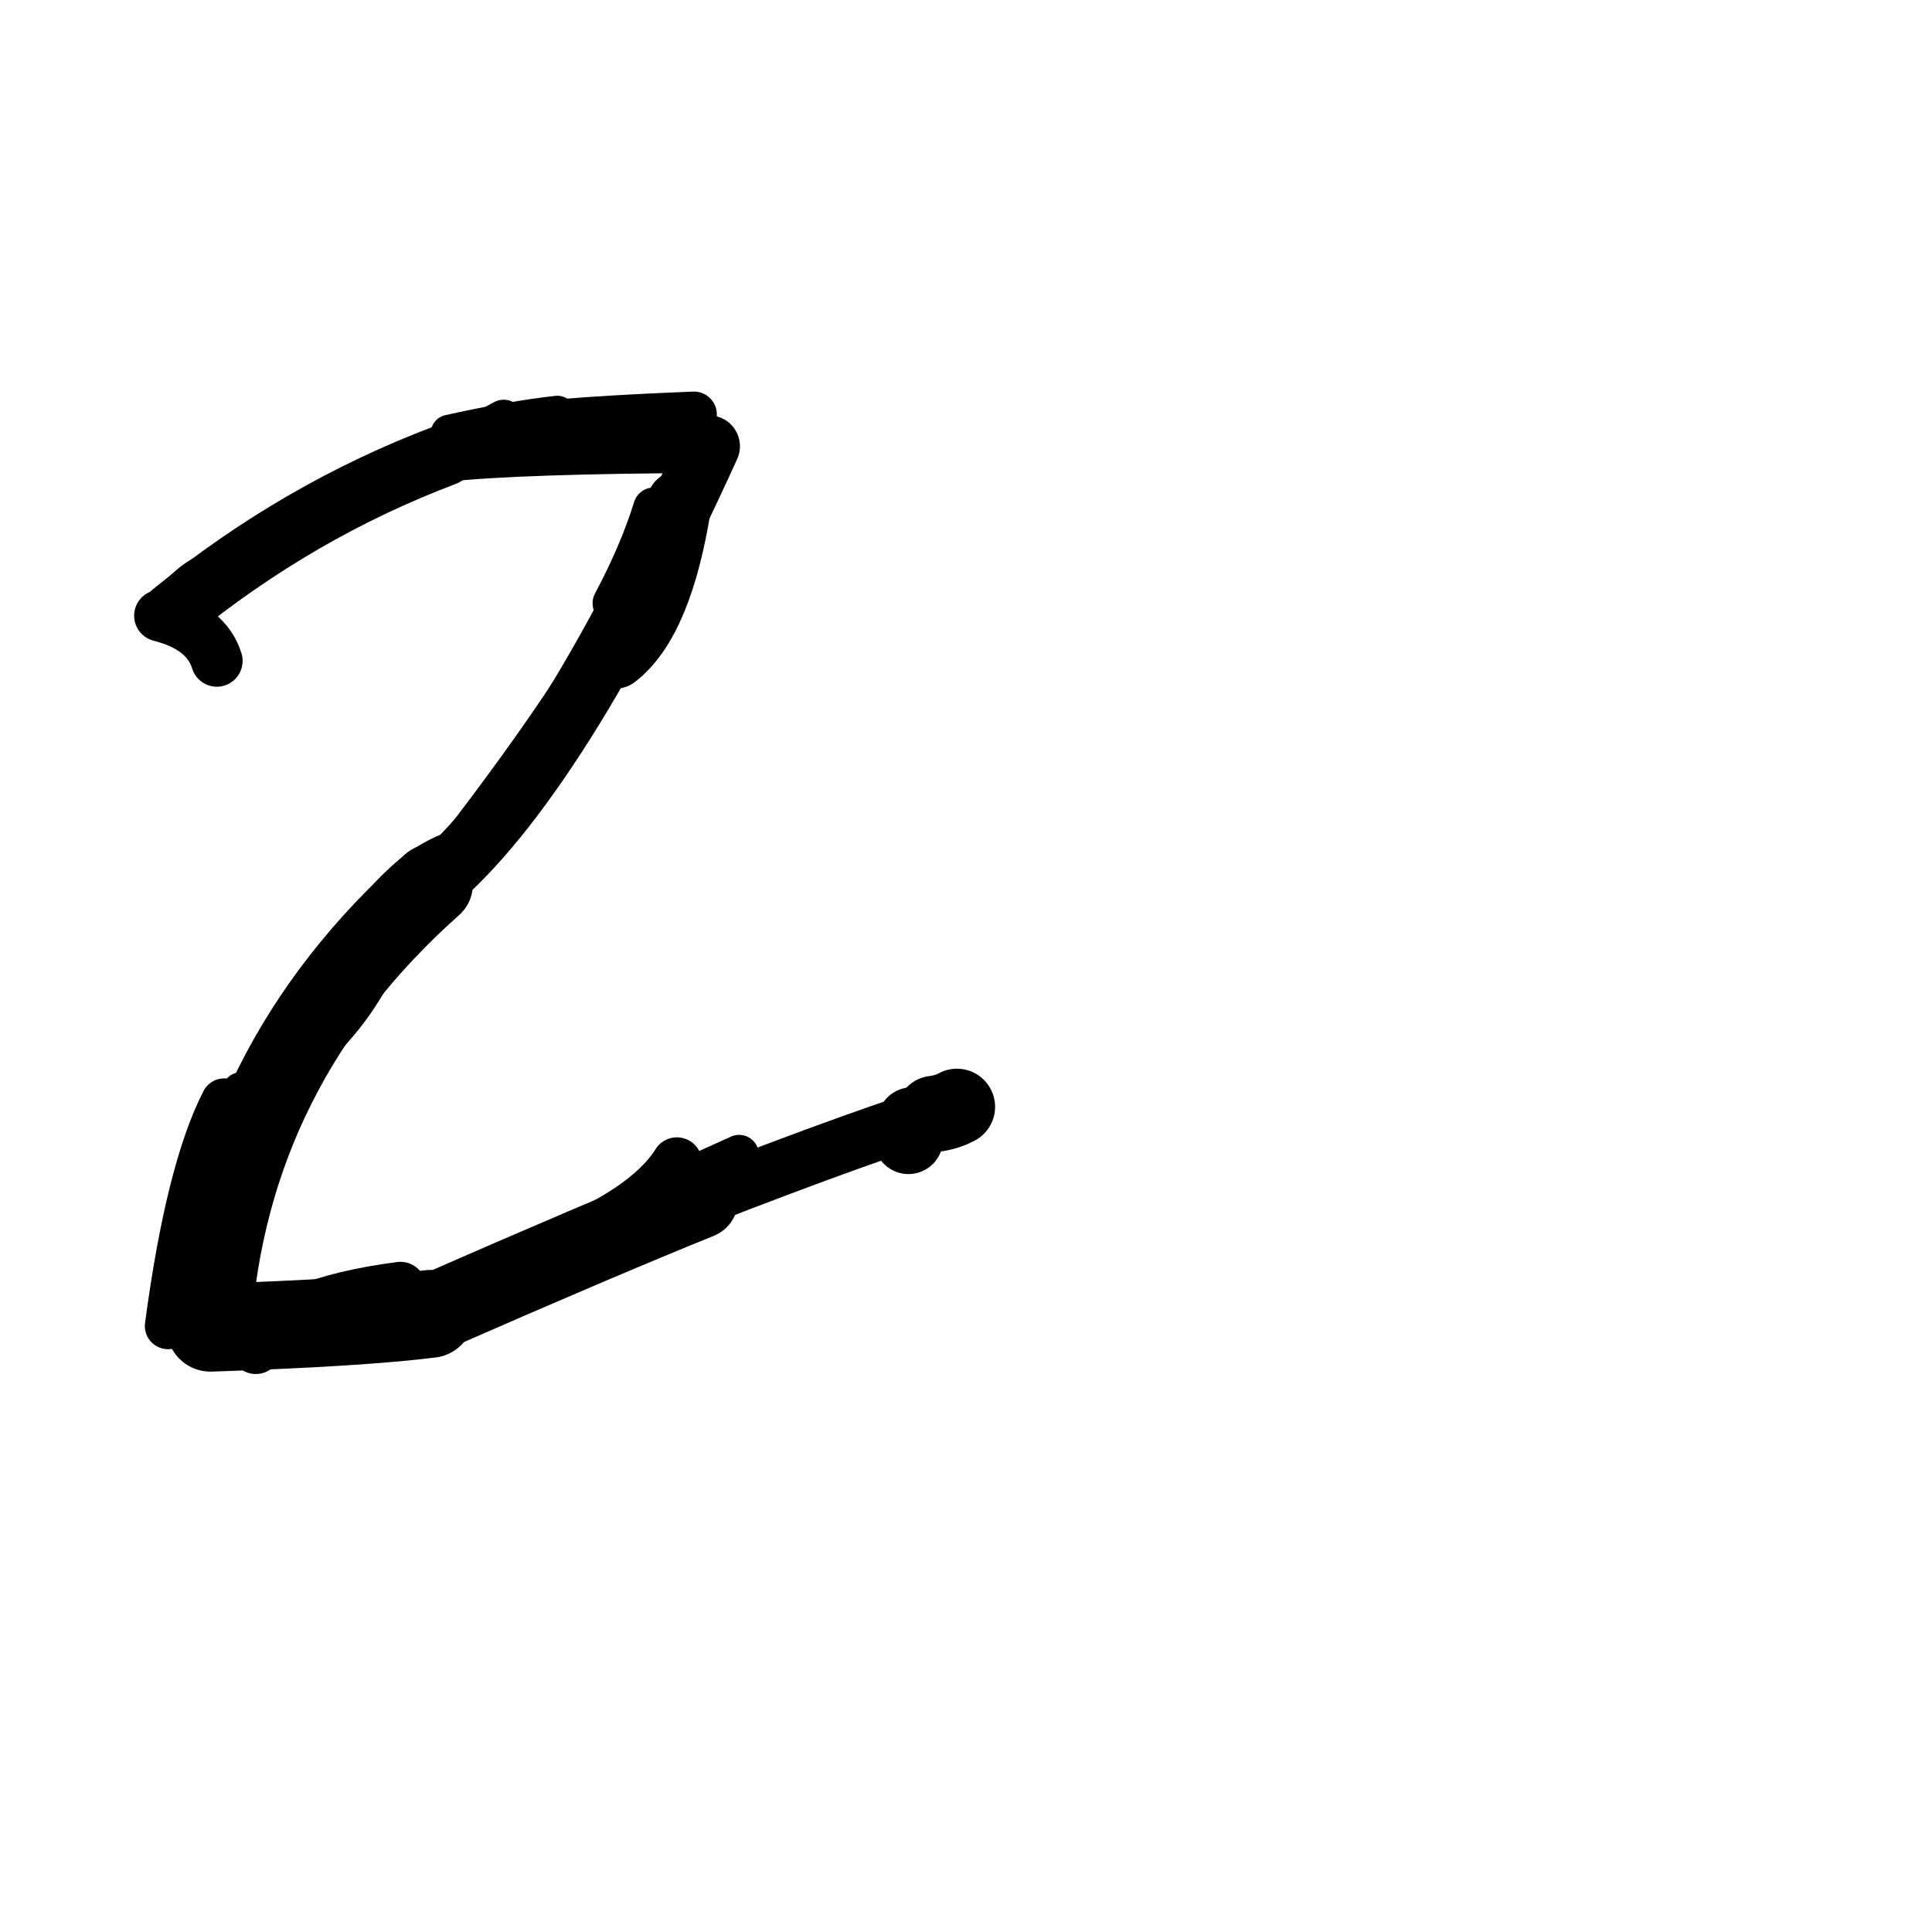 <?xml version="1.0" ?>
<svg height="140" width="140" xmlns="http://www.w3.org/2000/svg">
  <path d="M 67.686, 80.718 Q 68.602, 80.606, 69.344, 80.206 " fill="none" id="curve_1" stroke="#000000" stroke-linecap="round" stroke-linejoin="round" stroke-width="5.528"/>
  <path d="M 69.344, 80.206 Q 63.099, 82.07, 50.647, 86.917 " fill="none" id="curve_1" stroke="#000000" stroke-linecap="round" stroke-linejoin="round" stroke-width="3.976"/>
  <path d="M 50.647, 86.917 Q 43.404, 89.848, 31.177, 95.208 " fill="none" id="curve_1" stroke="#000000" stroke-linecap="round" stroke-linejoin="round" stroke-width="5.696"/>
  <path d="M 31.177, 95.208 Q 26.095, 95.847, 15.251, 96.21 " fill="none" id="curve_1" stroke="#000000" stroke-linecap="round" stroke-linejoin="round" stroke-width="6.367"/>
  <path d="M 15.251, 96.21 Q 16.543, 77.252, 31.315, 64.105 " fill="none" id="curve_1" stroke="#000000" stroke-linecap="round" stroke-linejoin="round" stroke-width="5.892"/>
  <path d="M 31.315, 64.105 Q 40.386, 56.498, 51.379, 32.34 " fill="none" id="curve_1" stroke="#000000" stroke-linecap="round" stroke-linejoin="round" stroke-width="4.48"/>
  <path d="M 51.379, 32.34 Q 37.666, 32.396, 32.234, 32.983 " fill="none" id="curve_1" stroke="#000000" stroke-linecap="round" stroke-linejoin="round" stroke-width="3.866"/>
  <path d="M 32.234, 32.983 Q 21.608, 36.996, 12.501, 44.418 " fill="none" id="curve_1" stroke="#000000" stroke-linecap="round" stroke-linejoin="round" stroke-width="4.456"/>
  <path d="M 37.596, 30.917 Q 41.213, 30.395, 50.287, 30.032 " fill="none" id="curve_2" stroke="#000000" stroke-linecap="round" stroke-linejoin="round" stroke-width="3.314"/>
  <path d="M 15.711, 47.893 Q 14.971, 45.475, 11.588, 44.615 " fill="none" id="curve_3" stroke="#000000" stroke-linecap="round" stroke-linejoin="round" stroke-width="3.738"/>
  <path d="M 49.048, 84.236 Q 46.856, 87.754, 39.496, 90.641 " fill="none" id="curve_4" stroke="#000000" stroke-linecap="round" stroke-linejoin="round" stroke-width="3.64"/>
  <path d="M 39.496, 90.641 Q 45.128, 87.432, 53.559, 83.668 " fill="none" id="curve_4" stroke="#000000" stroke-linecap="round" stroke-linejoin="round" stroke-width="2.861"/>
  <path d="M 16.241, 79.821 Q 13.677, 84.814, 12.173, 96.089 " fill="none" id="curve_6" stroke="#000000" stroke-linecap="round" stroke-linejoin="round" stroke-width="3.354"/>
  <path d="M 18.536, 97.723 Q 20.292, 94.42, 29.021, 93.28 " fill="none" id="curve_7" stroke="#000000" stroke-linecap="round" stroke-linejoin="round" stroke-width="3.688"/>
  <path d="M 44.58, 47.555 Q 47.877, 45.01, 49.212, 36.464 " fill="none" id="curve_9" stroke="#000000" stroke-linecap="round" stroke-linejoin="round" stroke-width="4.699"/>
  <path d="M 36.497, 30.42 Q 33.961, 31.828, 29.644, 33.62 " fill="none" id="curve_12" stroke="#000000" stroke-linecap="round" stroke-linejoin="round" stroke-width="2.91"/>
  <path d="M 47.242, 39.763 Q 42.961, 48.681, 32.591, 62.03 " fill="none" id="curve_14" stroke="#000000" stroke-linecap="round" stroke-linejoin="round" stroke-width="2.691"/>
  <path d="M 32.591, 62.03 Q 28.288, 63.762, 24.569, 70.713 " fill="none" id="curve_14" stroke="#000000" stroke-linecap="round" stroke-linejoin="round" stroke-width="3.363"/>
  <path d="M 47.378, 36.819 Q 46.372, 40.075, 44.434, 43.708 " fill="none" id="curve_29" stroke="#000000" stroke-linecap="round" stroke-linejoin="round" stroke-width="2.988"/>
  <path d="M 14.688, 41.602 Q 13.671, 42.126, 12.513, 43.454 " fill="none" id="curve_52" stroke="#000000" stroke-linecap="round" stroke-linejoin="round" stroke-width="2.664"/>
  <path d="M 40.384, 30.011 Q 37.088, 30.377, 32.55, 31.388 " fill="none" id="curve_76" stroke="#000000" stroke-linecap="round" stroke-linejoin="round" stroke-width="2.666"/>
  <path d="M 65.828, 82.565 Q 65.947, 82.094, 66.075, 81.303 " fill="none" id="curve_91" stroke="#000000" stroke-linecap="round" stroke-linejoin="round" stroke-width="5.024"/>
  <path d="M 17.467, 79.088 Q 23.778, 76.959, 27.456, 69.702 " fill="none" id="curve_93" stroke="#000000" stroke-linecap="round" stroke-linejoin="round" stroke-width="2.784"/>
</svg>
